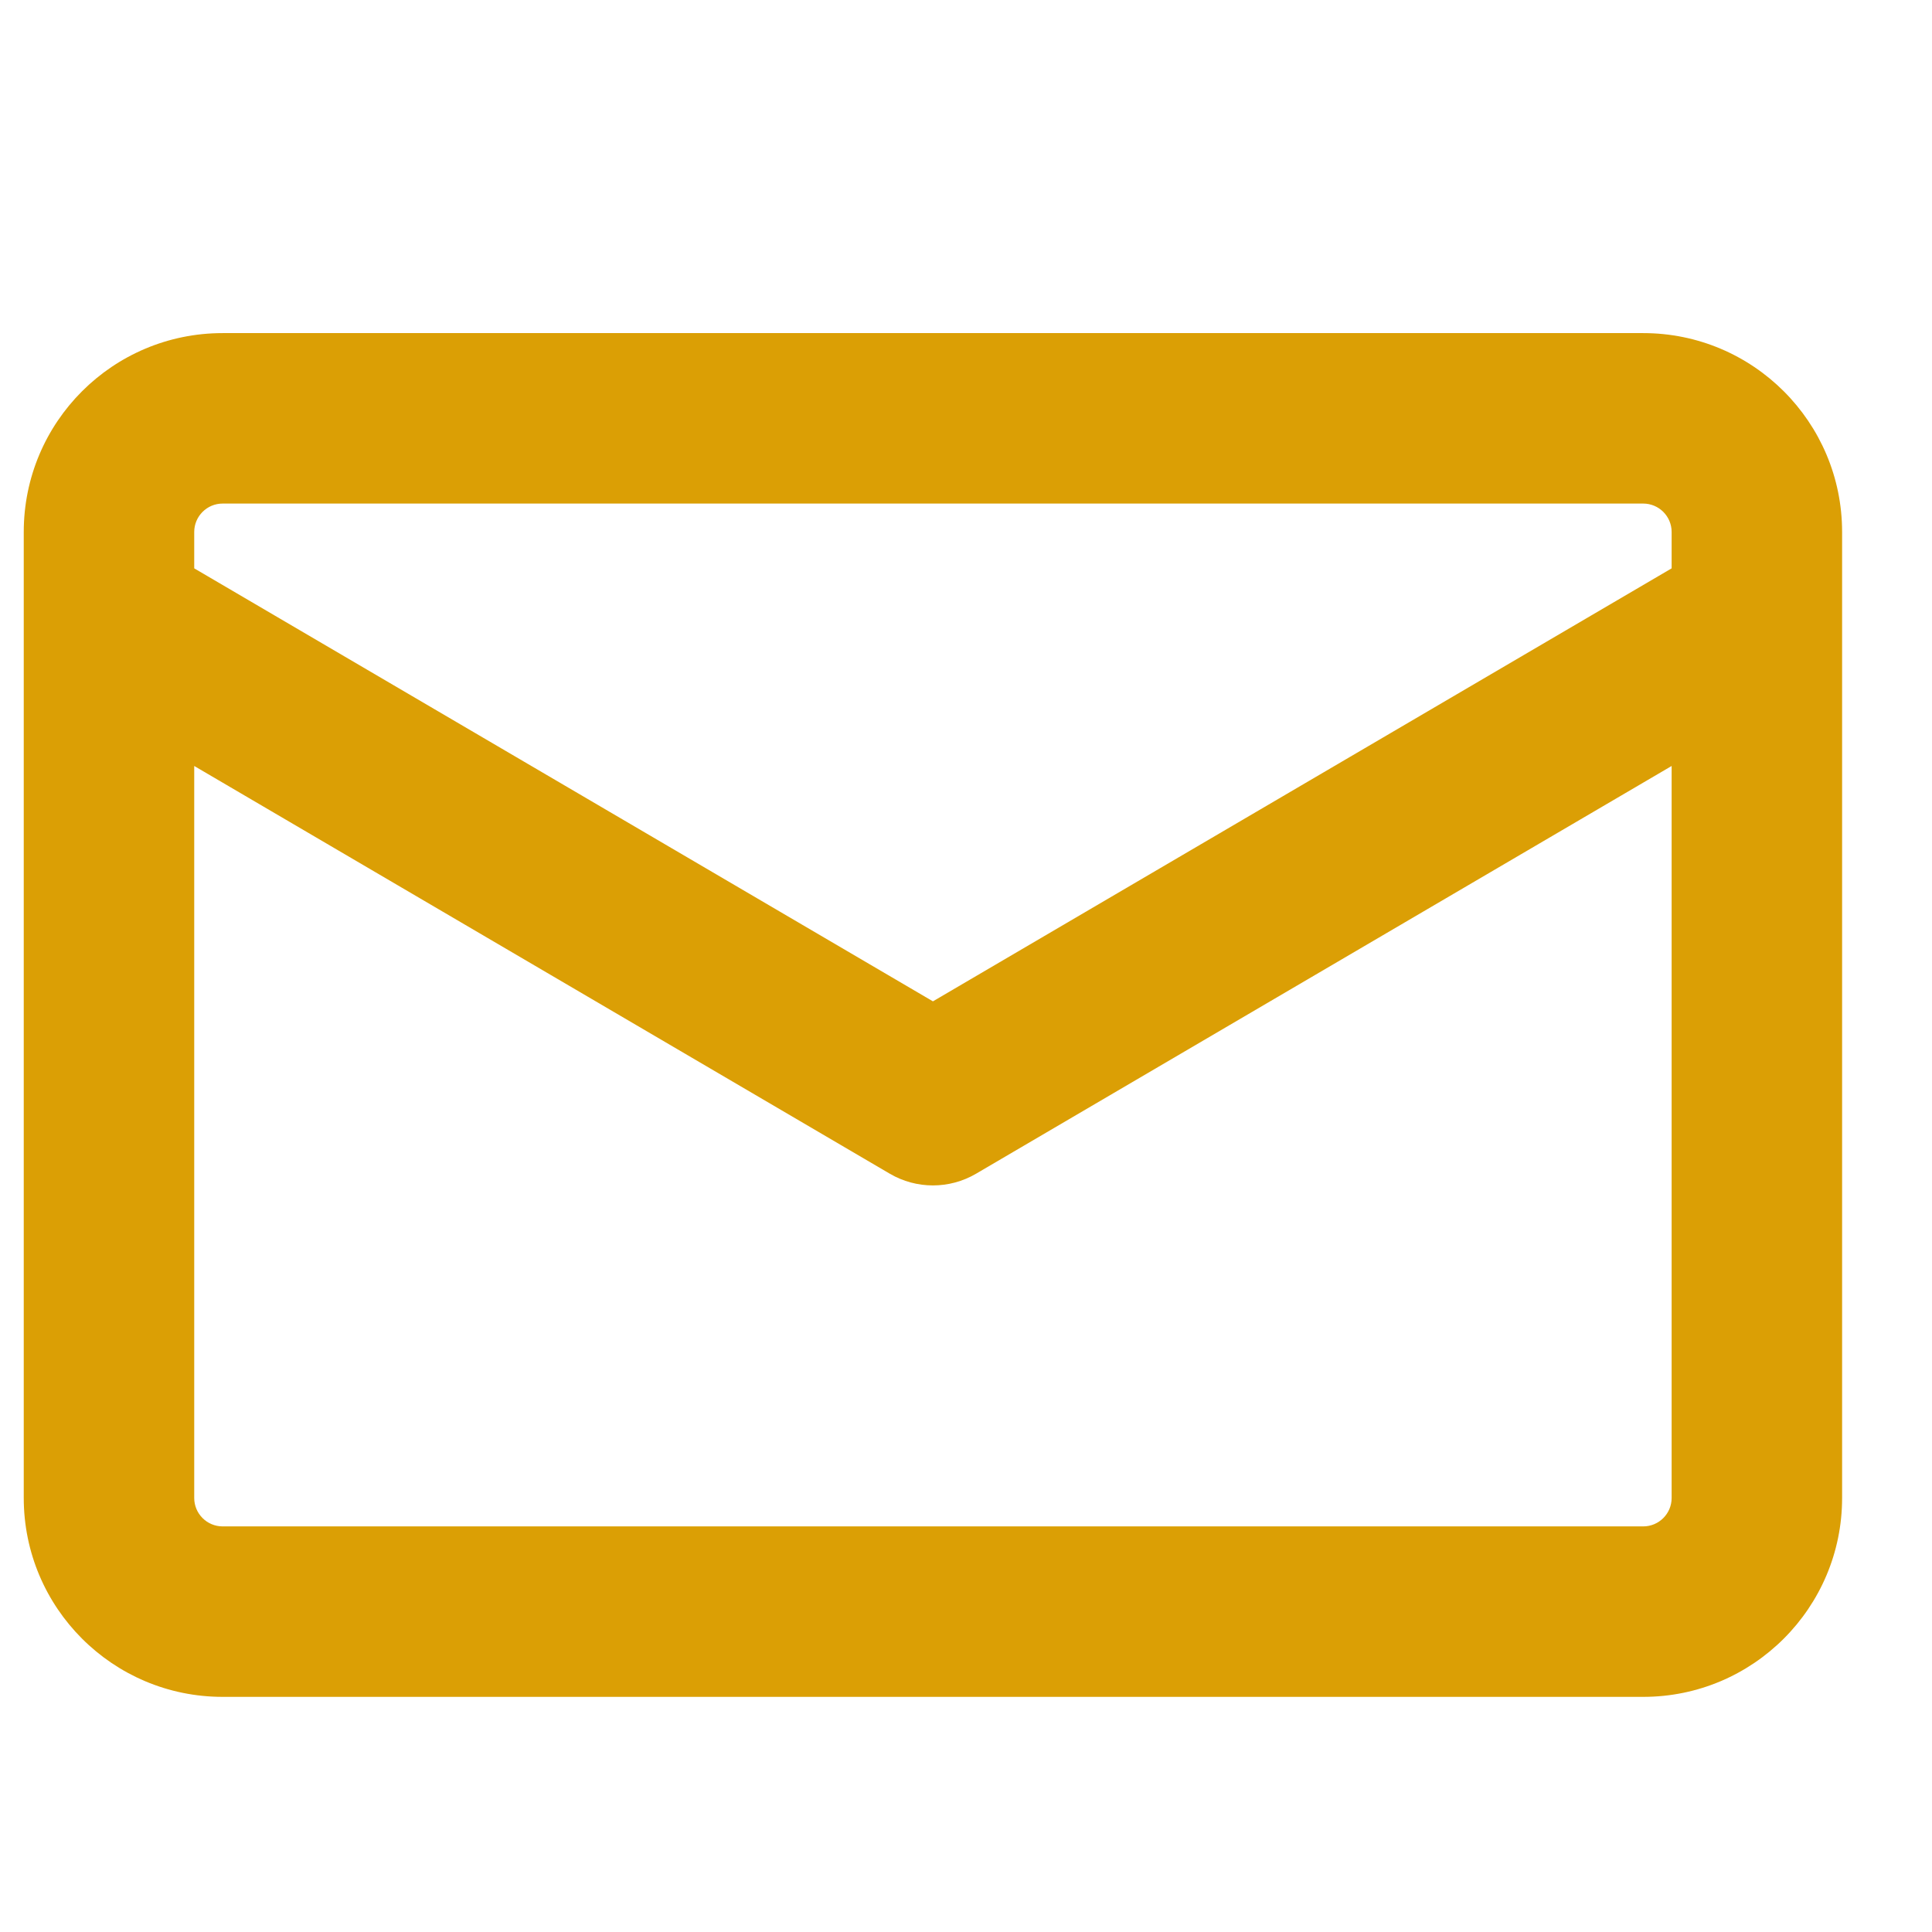<svg width="17" height="17" viewBox="0 0 17 17" fill="none" xmlns="http://www.w3.org/2000/svg">
<g clip-path="url(#clip0_394_10227)">
<path fill-rule="evenodd" clip-rule="evenodd" d="M1.959 2.931C0.992 2.931 0.209 3.714 0.209 4.681V5.416C0.209 5.425 0.209 5.434 0.209 5.443V13.181C0.209 14.147 0.992 14.931 1.959 14.931H14.459C15.425 14.931 16.209 14.147 16.209 13.181V5.443C16.209 5.434 16.209 5.426 16.209 5.417V4.681C16.209 3.714 15.425 2.931 14.459 2.931H1.959ZM14.709 5.001V4.681C14.709 4.543 14.597 4.431 14.459 4.431H1.959C1.821 4.431 1.709 4.543 1.709 4.681V5.001L8.209 8.811L14.709 5.001ZM1.709 6.74V13.181C1.709 13.319 1.821 13.431 1.959 13.431H14.459C14.597 13.431 14.709 13.319 14.709 13.181V6.74L8.588 10.328C8.354 10.465 8.064 10.465 7.83 10.328L1.709 6.74Z" fill="#DB9F05"/>
</g>
<defs>
<clipPath id="clip0_394_10227">
<rect width="16" height="16" fill="white" transform="translate(0.209 0.931)"/>
</clipPath>
</defs>
</svg>
